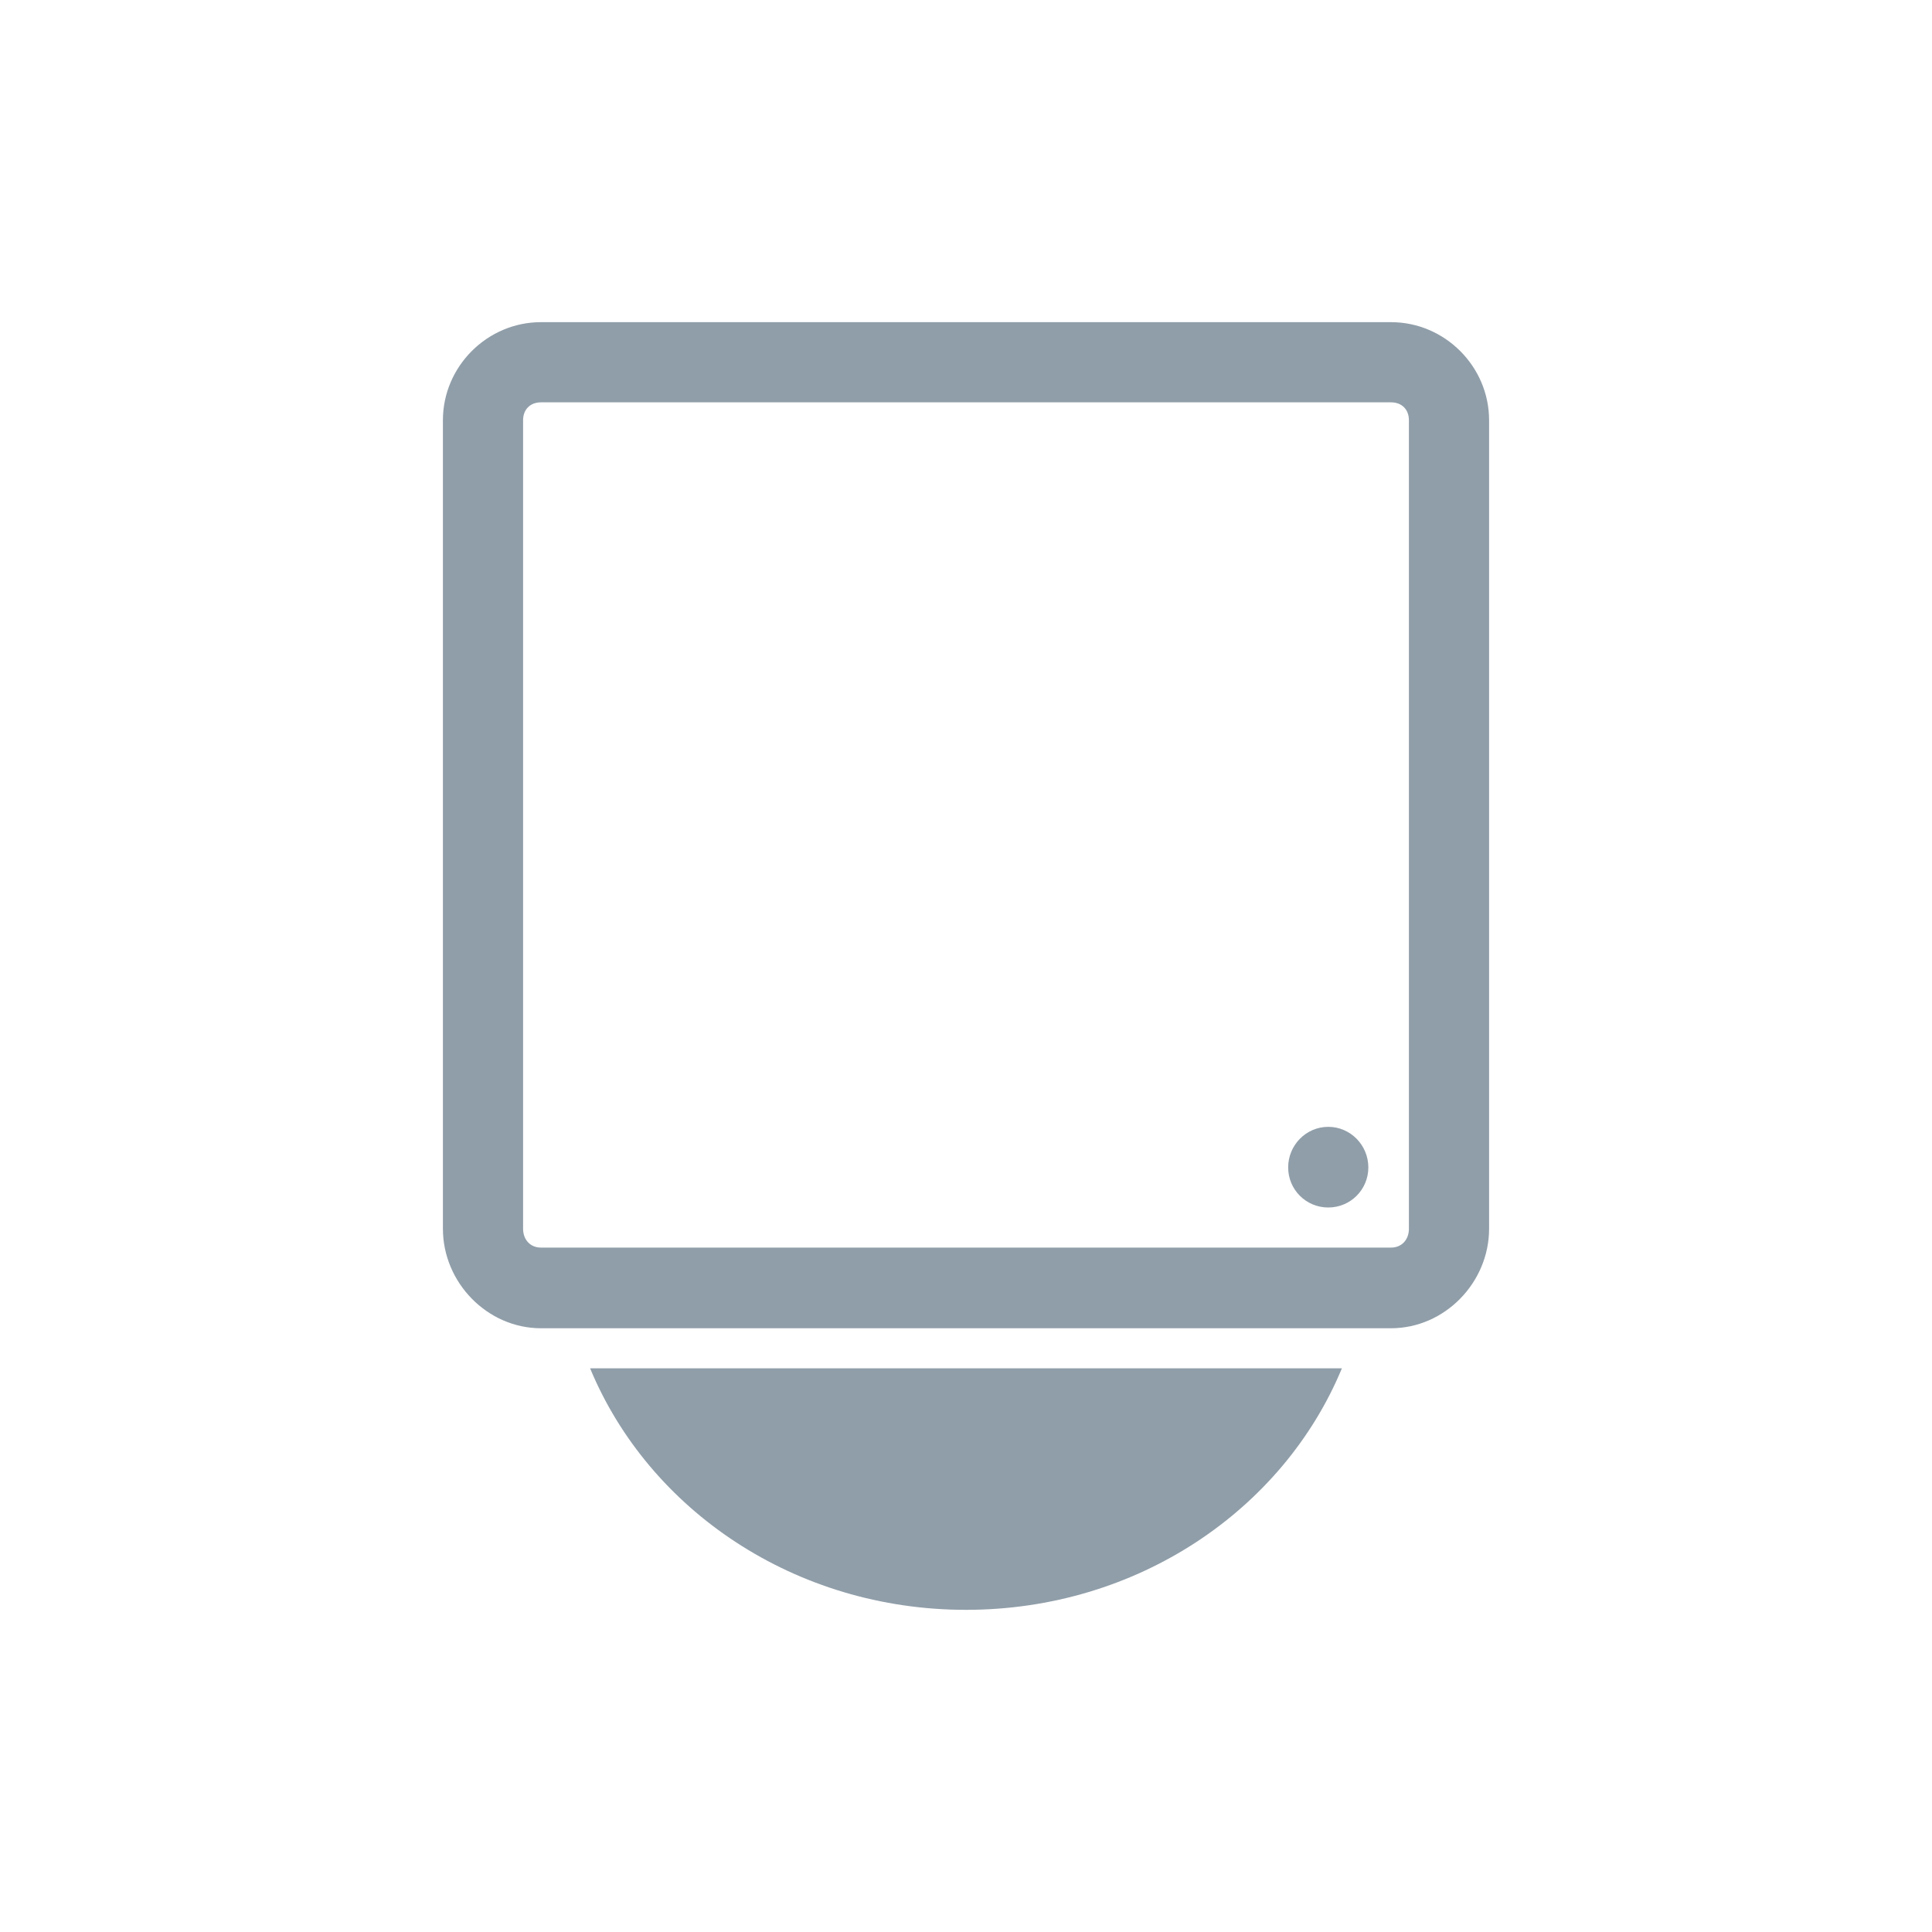 <svg width="16" xmlns="http://www.w3.org/2000/svg" height="16" viewBox="0 0 16 16" xmlns:xlink="http://www.w3.org/1999/xlink">
<path style="fill:#909ea9" d="M 4.48 2.668 C 4.035 2.668 3.668 3.035 3.668 3.48 L 3.668 10.176 C 3.668 10.621 4.035 11 4.48 11 L 11.52 11 C 11.965 11 12.332 10.621 12.332 10.176 L 12.332 3.48 C 12.332 3.035 11.965 2.668 11.52 2.668 Z M 4.48 3.332 L 11.52 3.332 C 11.609 3.332 11.668 3.391 11.668 3.48 L 11.668 10.176 C 11.668 10.266 11.609 10.332 11.52 10.332 L 4.48 10.332 C 4.391 10.332 4.332 10.266 4.332 10.176 L 4.332 3.48 C 4.332 3.391 4.391 3.332 4.48 3.332 Z M 11 9.332 C 10.816 9.332 10.668 9.484 10.668 9.668 C 10.668 9.852 10.816 10 11 10 C 11.184 10 11.332 9.852 11.332 9.668 C 11.332 9.484 11.184 9.332 11 9.332 Z M 4.887 11.332 C 5.375 12.508 6.586 13.332 8 13.332 C 9.414 13.332 10.625 12.508 11.113 11.332 Z "/>
</svg>

